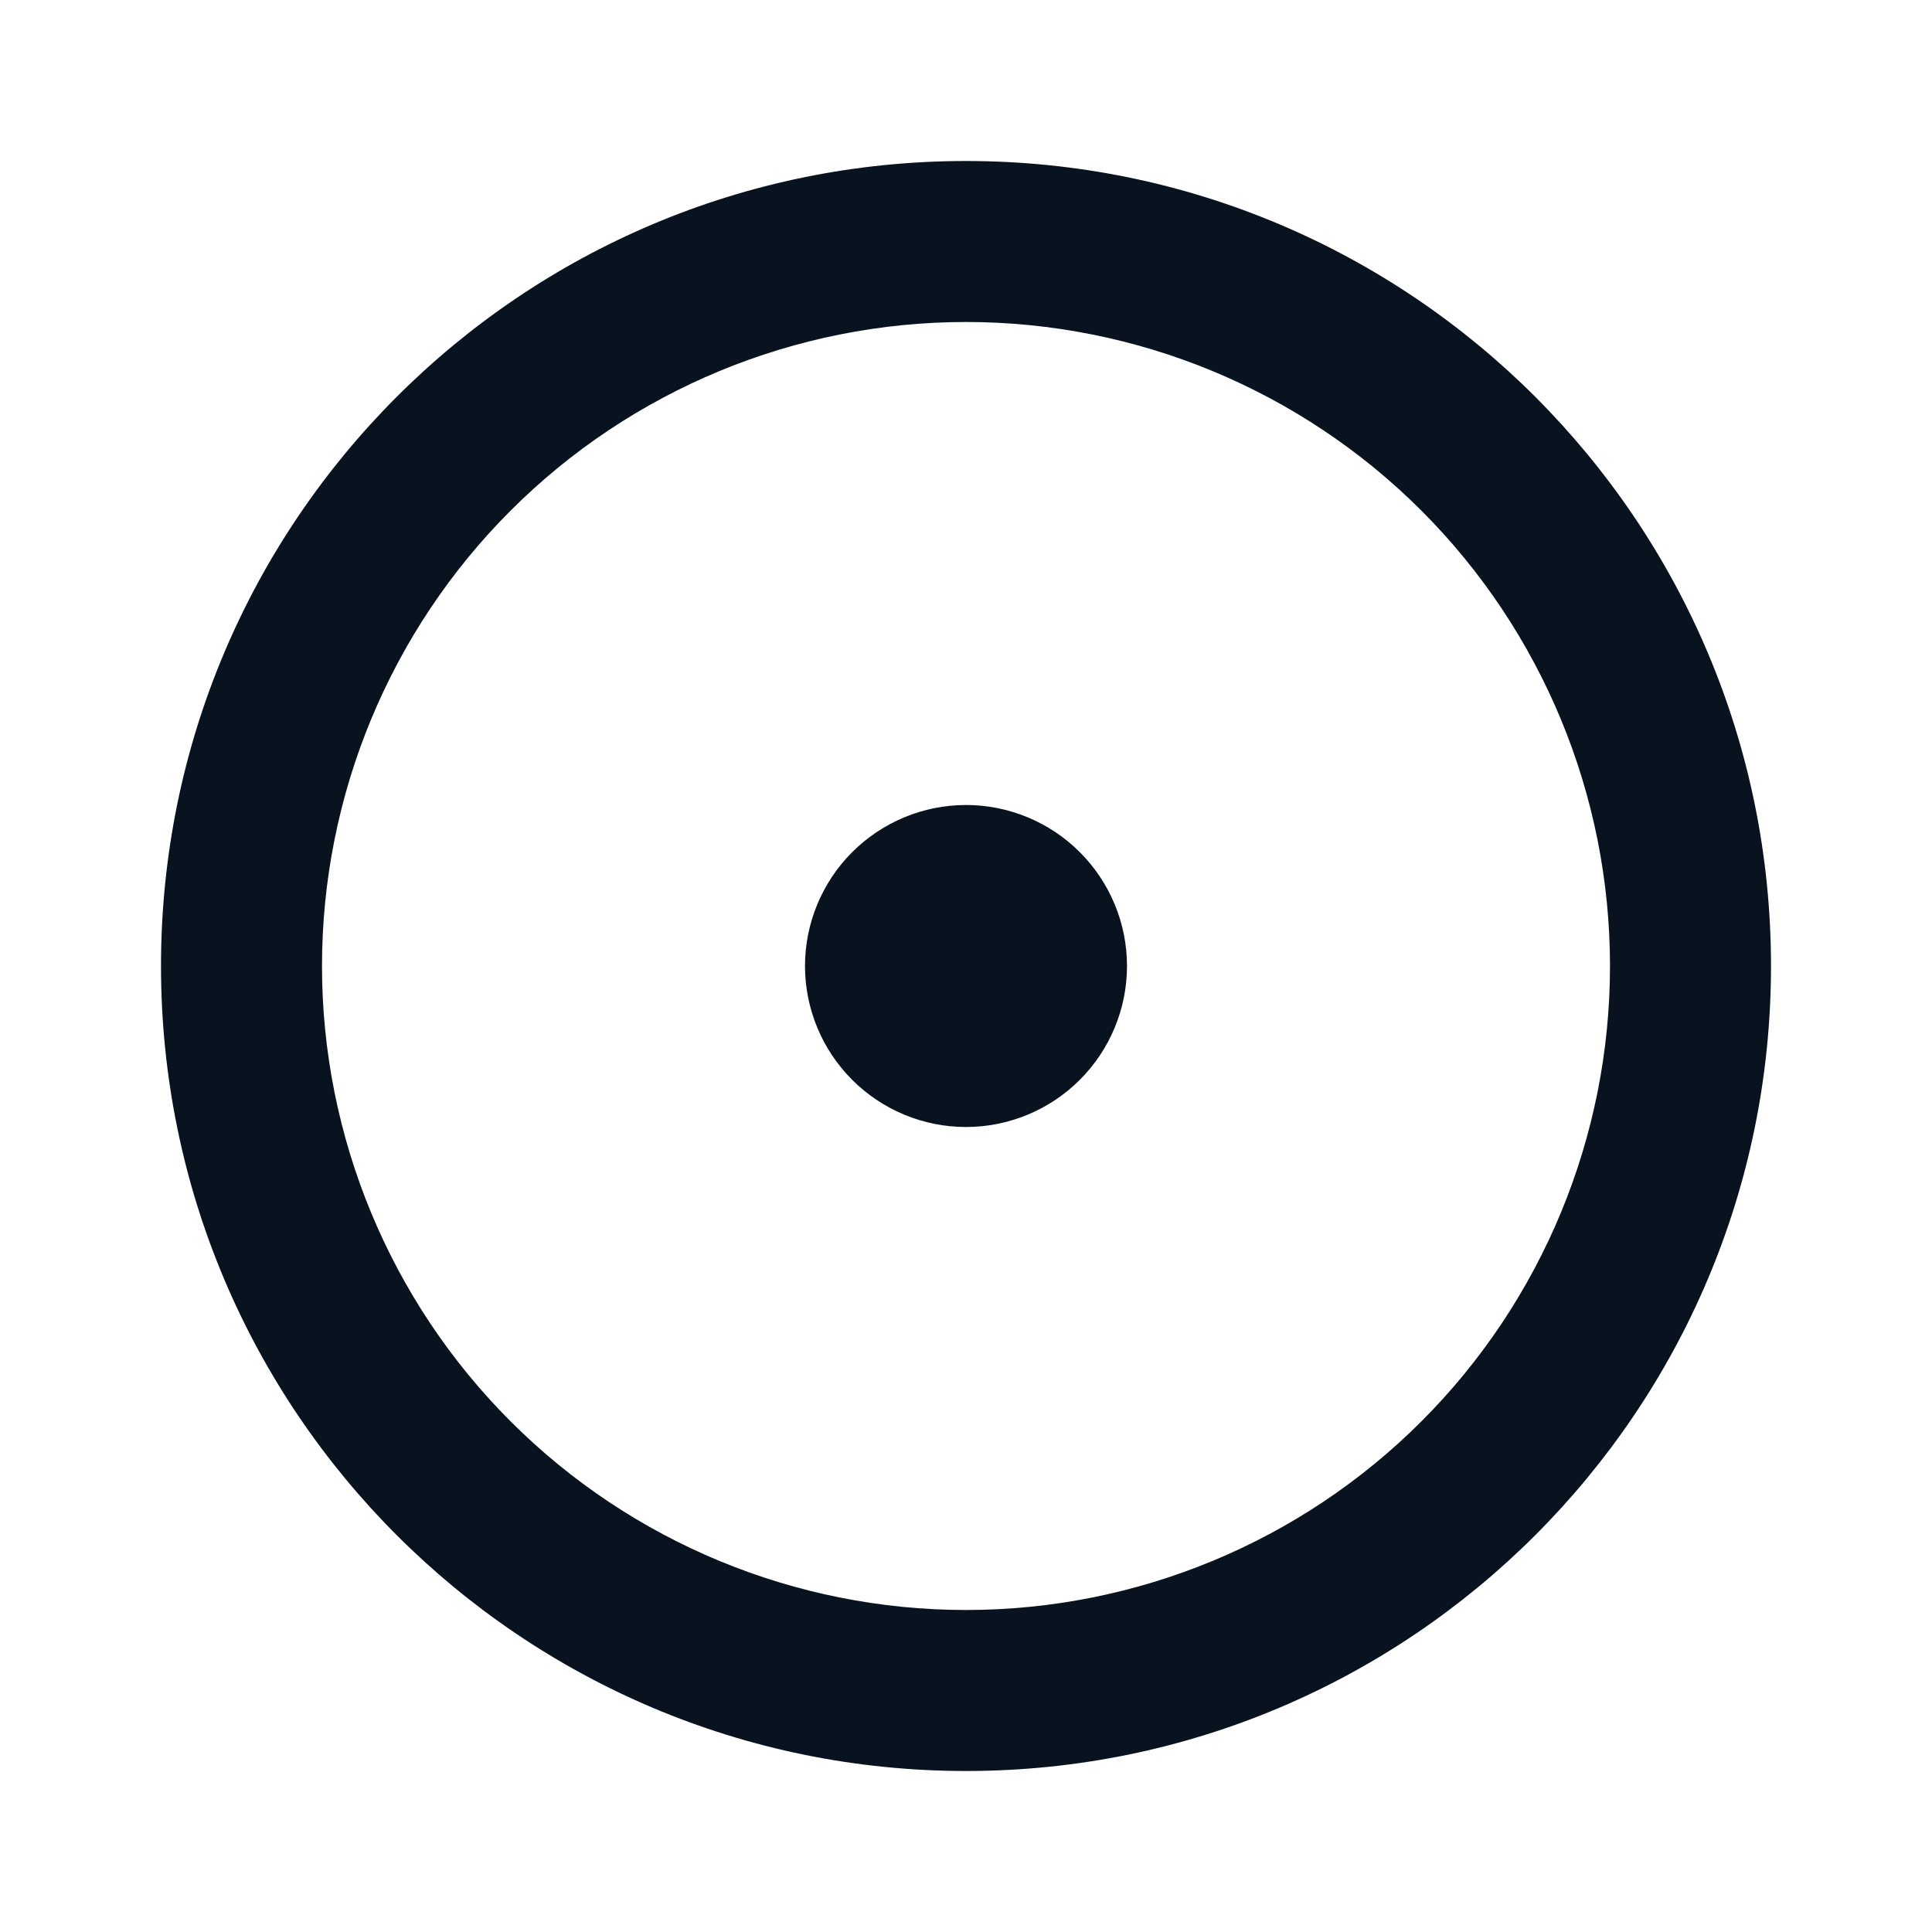 <svg width="24" height="24" viewBox="0 0 24 24" fill="none" xmlns="http://www.w3.org/2000/svg">
<g clip-path="url(#clip0_11_53014)">
<path d="M12 20C14.122 20 16.157 19.157 17.657 17.657C19.157 16.157 20 14.122 20 12C20 9.878 19.157 7.843 17.657 6.343C16.157 4.843 14.122 4 12 4C9.878 4 7.843 4.843 6.343 6.343C4.843 7.843 4 9.878 4 12C4 14.122 4.843 16.157 6.343 17.657C7.843 19.157 9.878 20 12 20ZM12 22C6.477 22 2 17.523 2 12C2 6.477 6.477 2 12 2C17.523 2 22 6.477 22 12C22 17.523 17.523 22 12 22ZM12 14C11.47 14 10.961 13.789 10.586 13.414C10.211 13.039 10 12.53 10 12C10 11.47 10.211 10.961 10.586 10.586C10.961 10.211 11.47 10 12 10C12.53 10 13.039 10.211 13.414 10.586C13.789 10.961 14 11.47 14 12C14 12.53 13.789 13.039 13.414 13.414C13.039 13.789 12.53 14 12 14Z" fill="#09121F"/>
</g>
<defs>
<clipPath id="clip0_11_53014">
<rect width="24" height="24" fill="white"/>
</clipPath>
</defs>
</svg>
